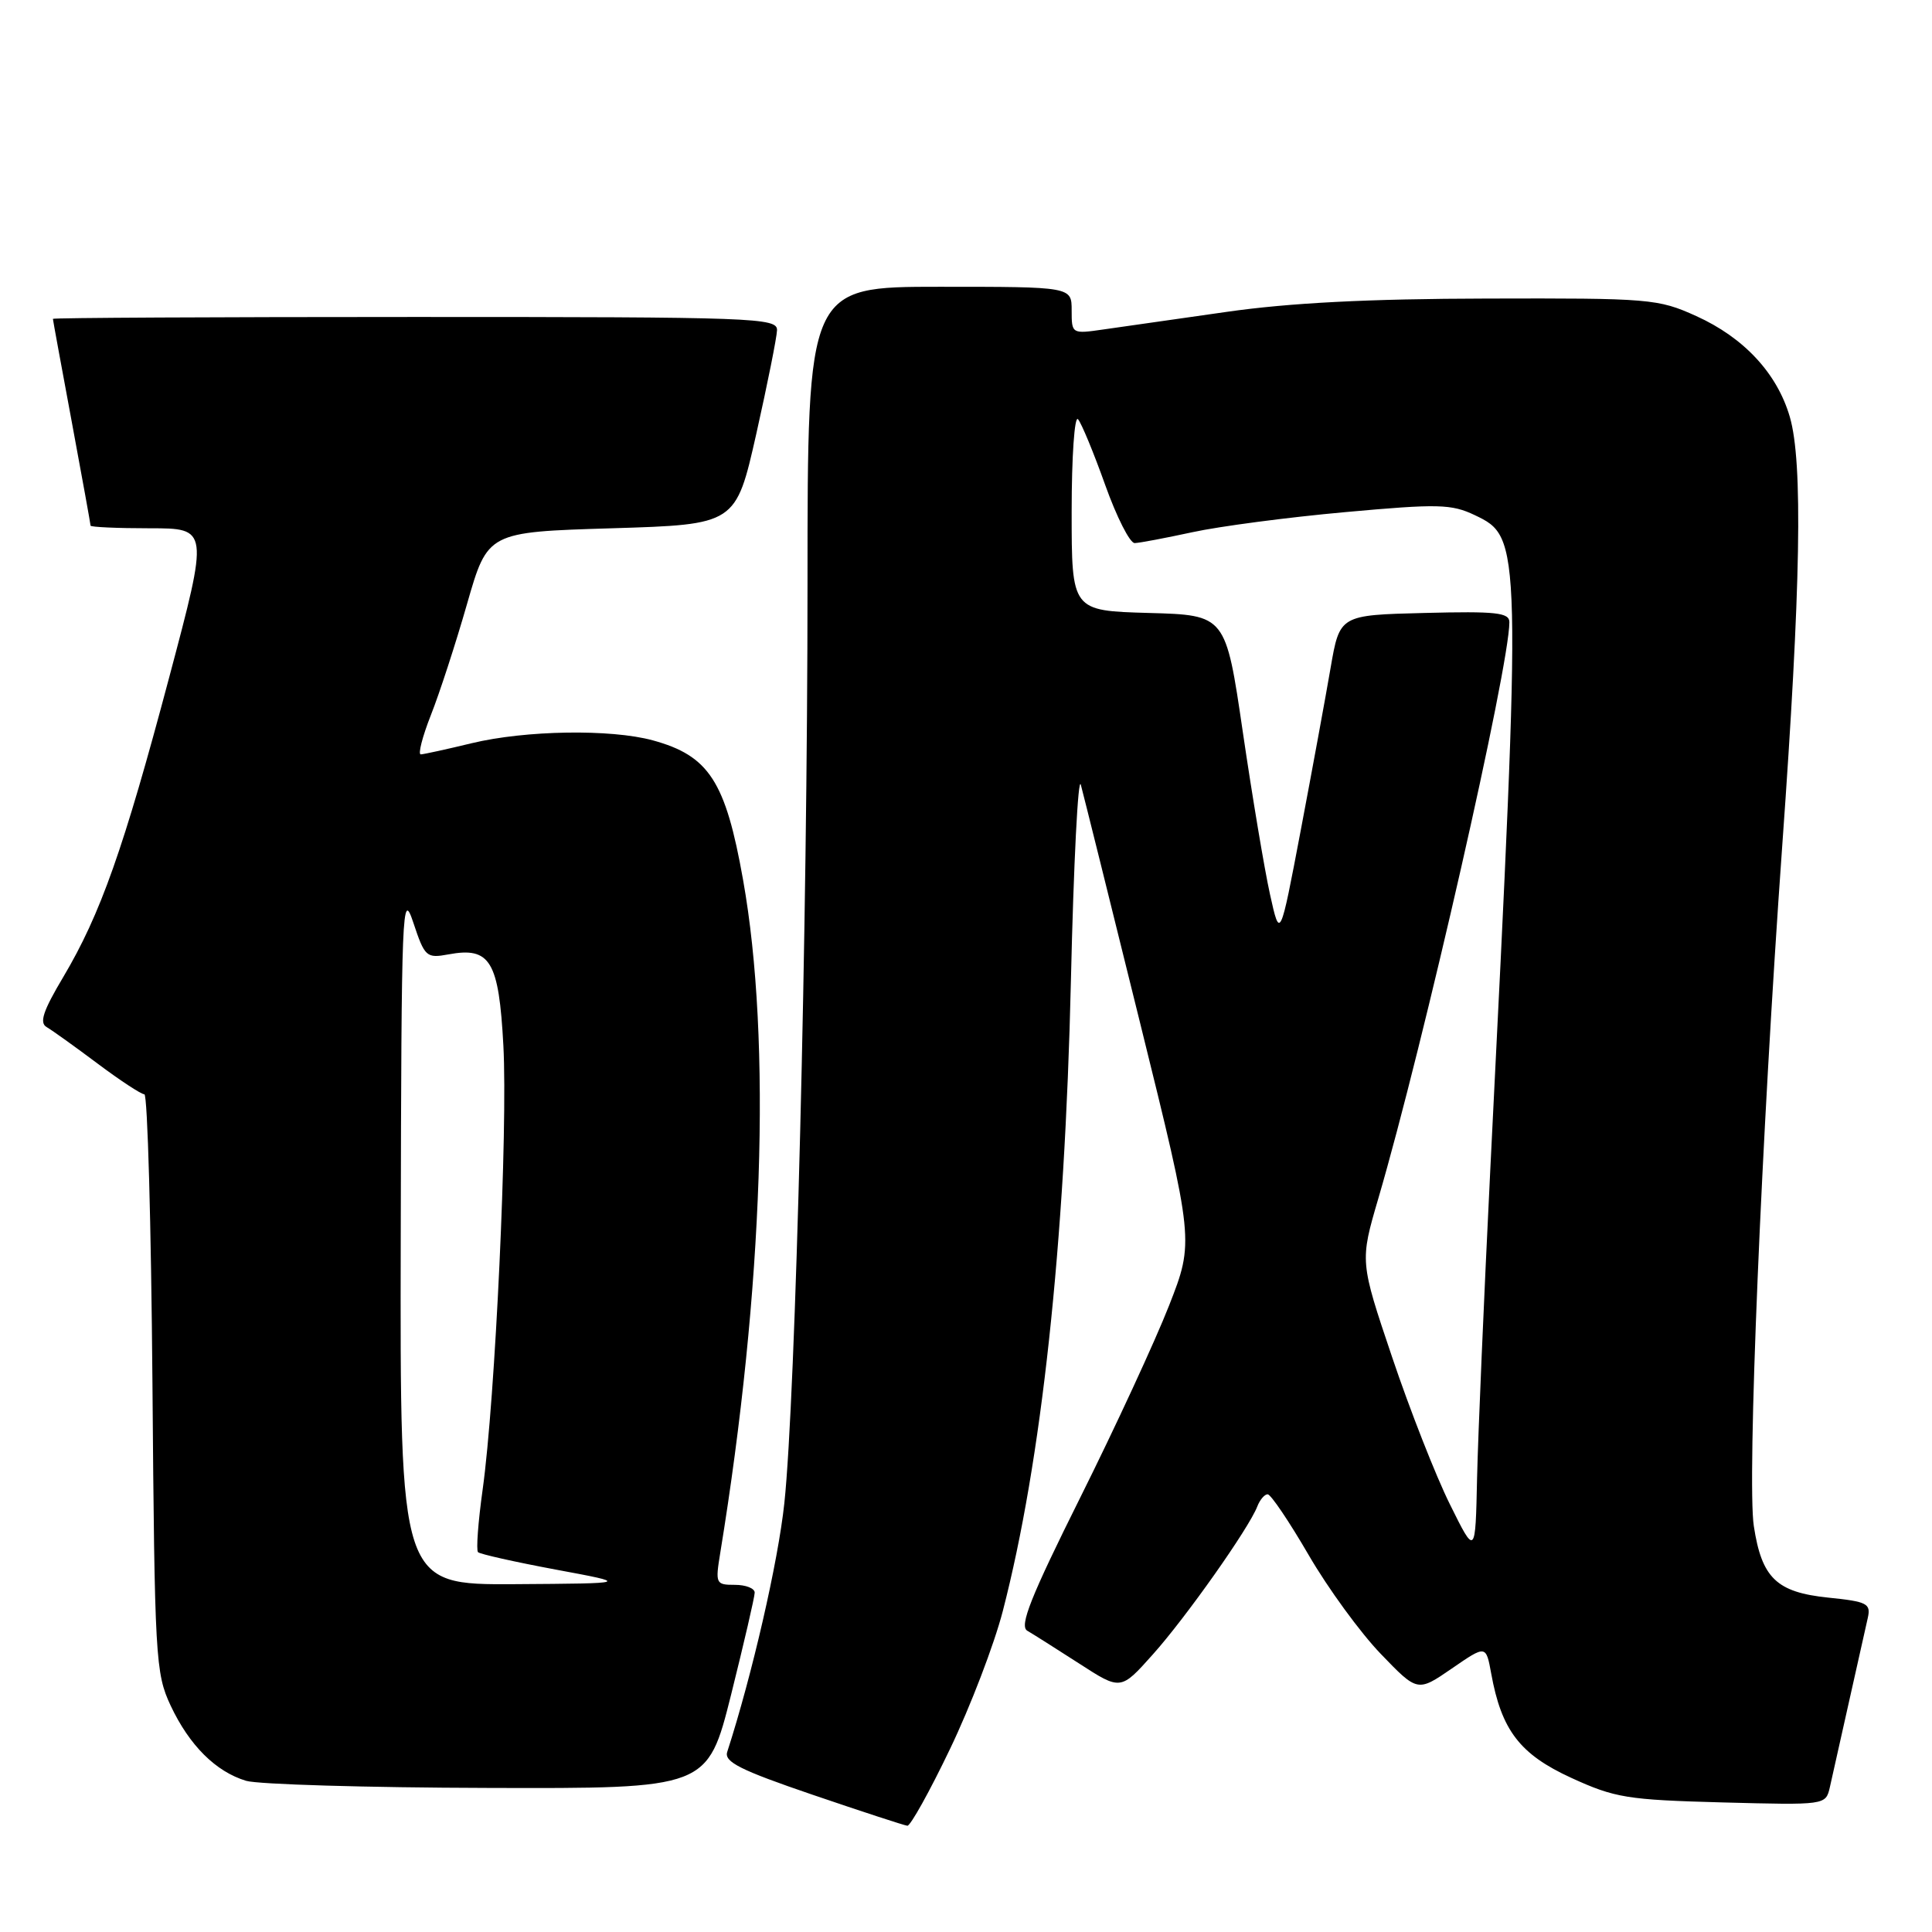 <?xml version="1.0" encoding="UTF-8" standalone="no"?>
<!DOCTYPE svg PUBLIC "-//W3C//DTD SVG 1.1//EN" "http://www.w3.org/Graphics/SVG/1.1/DTD/svg11.dtd" >
<svg xmlns="http://www.w3.org/2000/svg" xmlns:xlink="http://www.w3.org/1999/xlink" version="1.1" viewBox="0 0 256 256">
 <g >
 <path fill="currentColor"
d=" M 125.88 231.75 C 128.59 226.11 131.73 217.90 132.87 213.50 C 138.01 193.65 141.09 165.12 141.90 130.00 C 142.26 114.32 142.86 102.62 143.22 104.00 C 143.59 105.38 147.12 119.55 151.06 135.51 C 158.23 164.51 158.23 164.51 154.90 173.01 C 153.07 177.68 147.79 189.10 143.16 198.39 C 136.56 211.63 135.04 215.45 136.12 216.08 C 136.88 216.52 139.97 218.48 143.00 220.43 C 148.50 223.99 148.50 223.99 152.74 219.24 C 157.11 214.37 165.50 202.48 166.60 199.61 C 166.94 198.73 167.56 198.00 167.97 198.00 C 168.39 198.00 170.83 201.62 173.40 206.04 C 175.97 210.47 180.27 216.36 182.96 219.15 C 187.83 224.21 187.83 224.21 192.37 221.09 C 196.90 217.97 196.90 217.97 197.59 221.74 C 198.95 229.27 201.39 232.45 208.19 235.57 C 213.99 238.23 215.62 238.49 228.21 238.83 C 241.90 239.19 241.91 239.19 242.46 236.84 C 242.75 235.56 243.90 230.45 245.00 225.50 C 246.10 220.55 247.22 215.55 247.49 214.39 C 247.92 212.48 247.43 212.22 242.23 211.69 C 235.40 210.98 233.44 209.10 232.39 202.21 C 231.48 196.29 233.39 150.71 236.16 112.00 C 238.62 77.79 238.91 61.24 237.16 55.24 C 235.48 49.47 231.08 44.74 224.76 41.88 C 219.71 39.59 218.61 39.50 197.00 39.56 C 181.35 39.59 170.85 40.13 162.50 41.33 C 155.90 42.27 148.59 43.31 146.25 43.65 C 142.02 44.26 142.00 44.25 142.00 41.13 C 142.00 38.00 142.00 38.00 124.50 38.00 C 107.00 38.00 107.00 38.00 107.00 77.25 C 107.00 122.60 105.43 185.12 103.93 199.17 C 103.10 206.98 99.66 221.94 96.36 232.14 C 95.93 233.46 98.10 234.55 107.66 237.81 C 114.17 240.03 119.83 241.88 120.23 241.92 C 120.63 241.96 123.18 237.39 125.88 231.75 Z  M 96.88 224.53 C 98.59 217.67 100.00 211.59 100.00 211.03 C 100.00 210.46 98.82 210.00 97.37 210.00 C 94.84 210.00 94.77 209.85 95.44 205.75 C 101.14 170.86 102.26 137.91 98.46 116.58 C 96.14 103.52 93.95 100.14 86.50 98.10 C 80.93 96.58 69.63 96.76 62.50 98.48 C 59.20 99.28 56.17 99.94 55.76 99.96 C 55.36 99.98 55.96 97.64 57.09 94.76 C 58.23 91.89 60.39 85.25 61.89 80.01 C 64.62 70.50 64.62 70.50 81.06 70.00 C 97.50 69.50 97.50 69.50 100.21 57.50 C 101.69 50.90 102.93 44.71 102.96 43.75 C 103.00 42.11 100.06 42.00 55.00 42.00 C 28.60 42.00 7.00 42.11 7.01 42.25 C 7.01 42.39 8.14 48.53 9.51 55.90 C 10.88 63.28 12.00 69.46 12.00 69.65 C 12.00 69.84 15.53 70.00 19.83 70.00 C 27.67 70.00 27.67 70.00 22.42 89.75 C 16.37 112.51 13.32 121.13 8.40 129.43 C 5.70 133.96 5.18 135.53 6.19 136.10 C 6.91 136.52 9.94 138.69 12.93 140.93 C 15.92 143.17 18.71 145.00 19.13 145.00 C 19.55 145.00 20.03 162.21 20.20 183.25 C 20.49 219.76 20.60 221.70 22.61 226.00 C 25.09 231.27 28.59 234.76 32.62 235.97 C 34.20 236.44 48.61 236.87 64.63 236.91 C 93.75 237.00 93.75 237.00 96.88 224.53 Z  M 192.12 199.33 C 190.25 195.57 186.81 186.80 184.46 179.82 C 180.19 167.15 180.19 167.15 182.63 158.82 C 188.65 138.26 200.00 88.37 200.00 82.44 C 200.00 81.17 198.24 80.98 188.76 81.22 C 177.52 81.50 177.52 81.50 176.31 88.50 C 175.65 92.35 173.87 102.03 172.36 110.00 C 169.61 124.50 169.61 124.50 168.28 118.50 C 167.55 115.20 165.93 105.53 164.68 97.00 C 162.41 81.50 162.41 81.50 152.21 81.22 C 142.00 80.93 142.00 80.93 142.00 67.77 C 142.00 60.52 142.38 55.03 142.84 55.55 C 143.30 56.07 144.92 59.99 146.44 64.25 C 147.96 68.51 149.72 71.98 150.35 71.96 C 150.98 71.95 154.43 71.29 158.00 70.52 C 161.57 69.74 170.68 68.54 178.23 67.86 C 190.57 66.74 192.31 66.78 195.42 68.26 C 201.64 71.23 201.65 71.55 197.47 155.00 C 196.64 171.78 195.85 190.15 195.72 195.83 C 195.50 206.16 195.50 206.16 192.12 199.33 Z  M 53.10 163.75 C 53.19 120.14 53.28 117.77 54.77 122.26 C 56.28 126.80 56.50 127.00 59.43 126.46 C 64.96 125.43 66.10 127.32 66.70 138.55 C 67.29 149.64 65.63 185.36 63.95 197.40 C 63.35 201.69 63.08 205.41 63.34 205.67 C 63.60 205.93 68.24 206.97 73.65 207.98 C 83.50 209.81 83.50 209.81 68.25 209.91 C 53.00 210.00 53.00 210.00 53.10 163.75 Z "/>
</g>
</svg>
